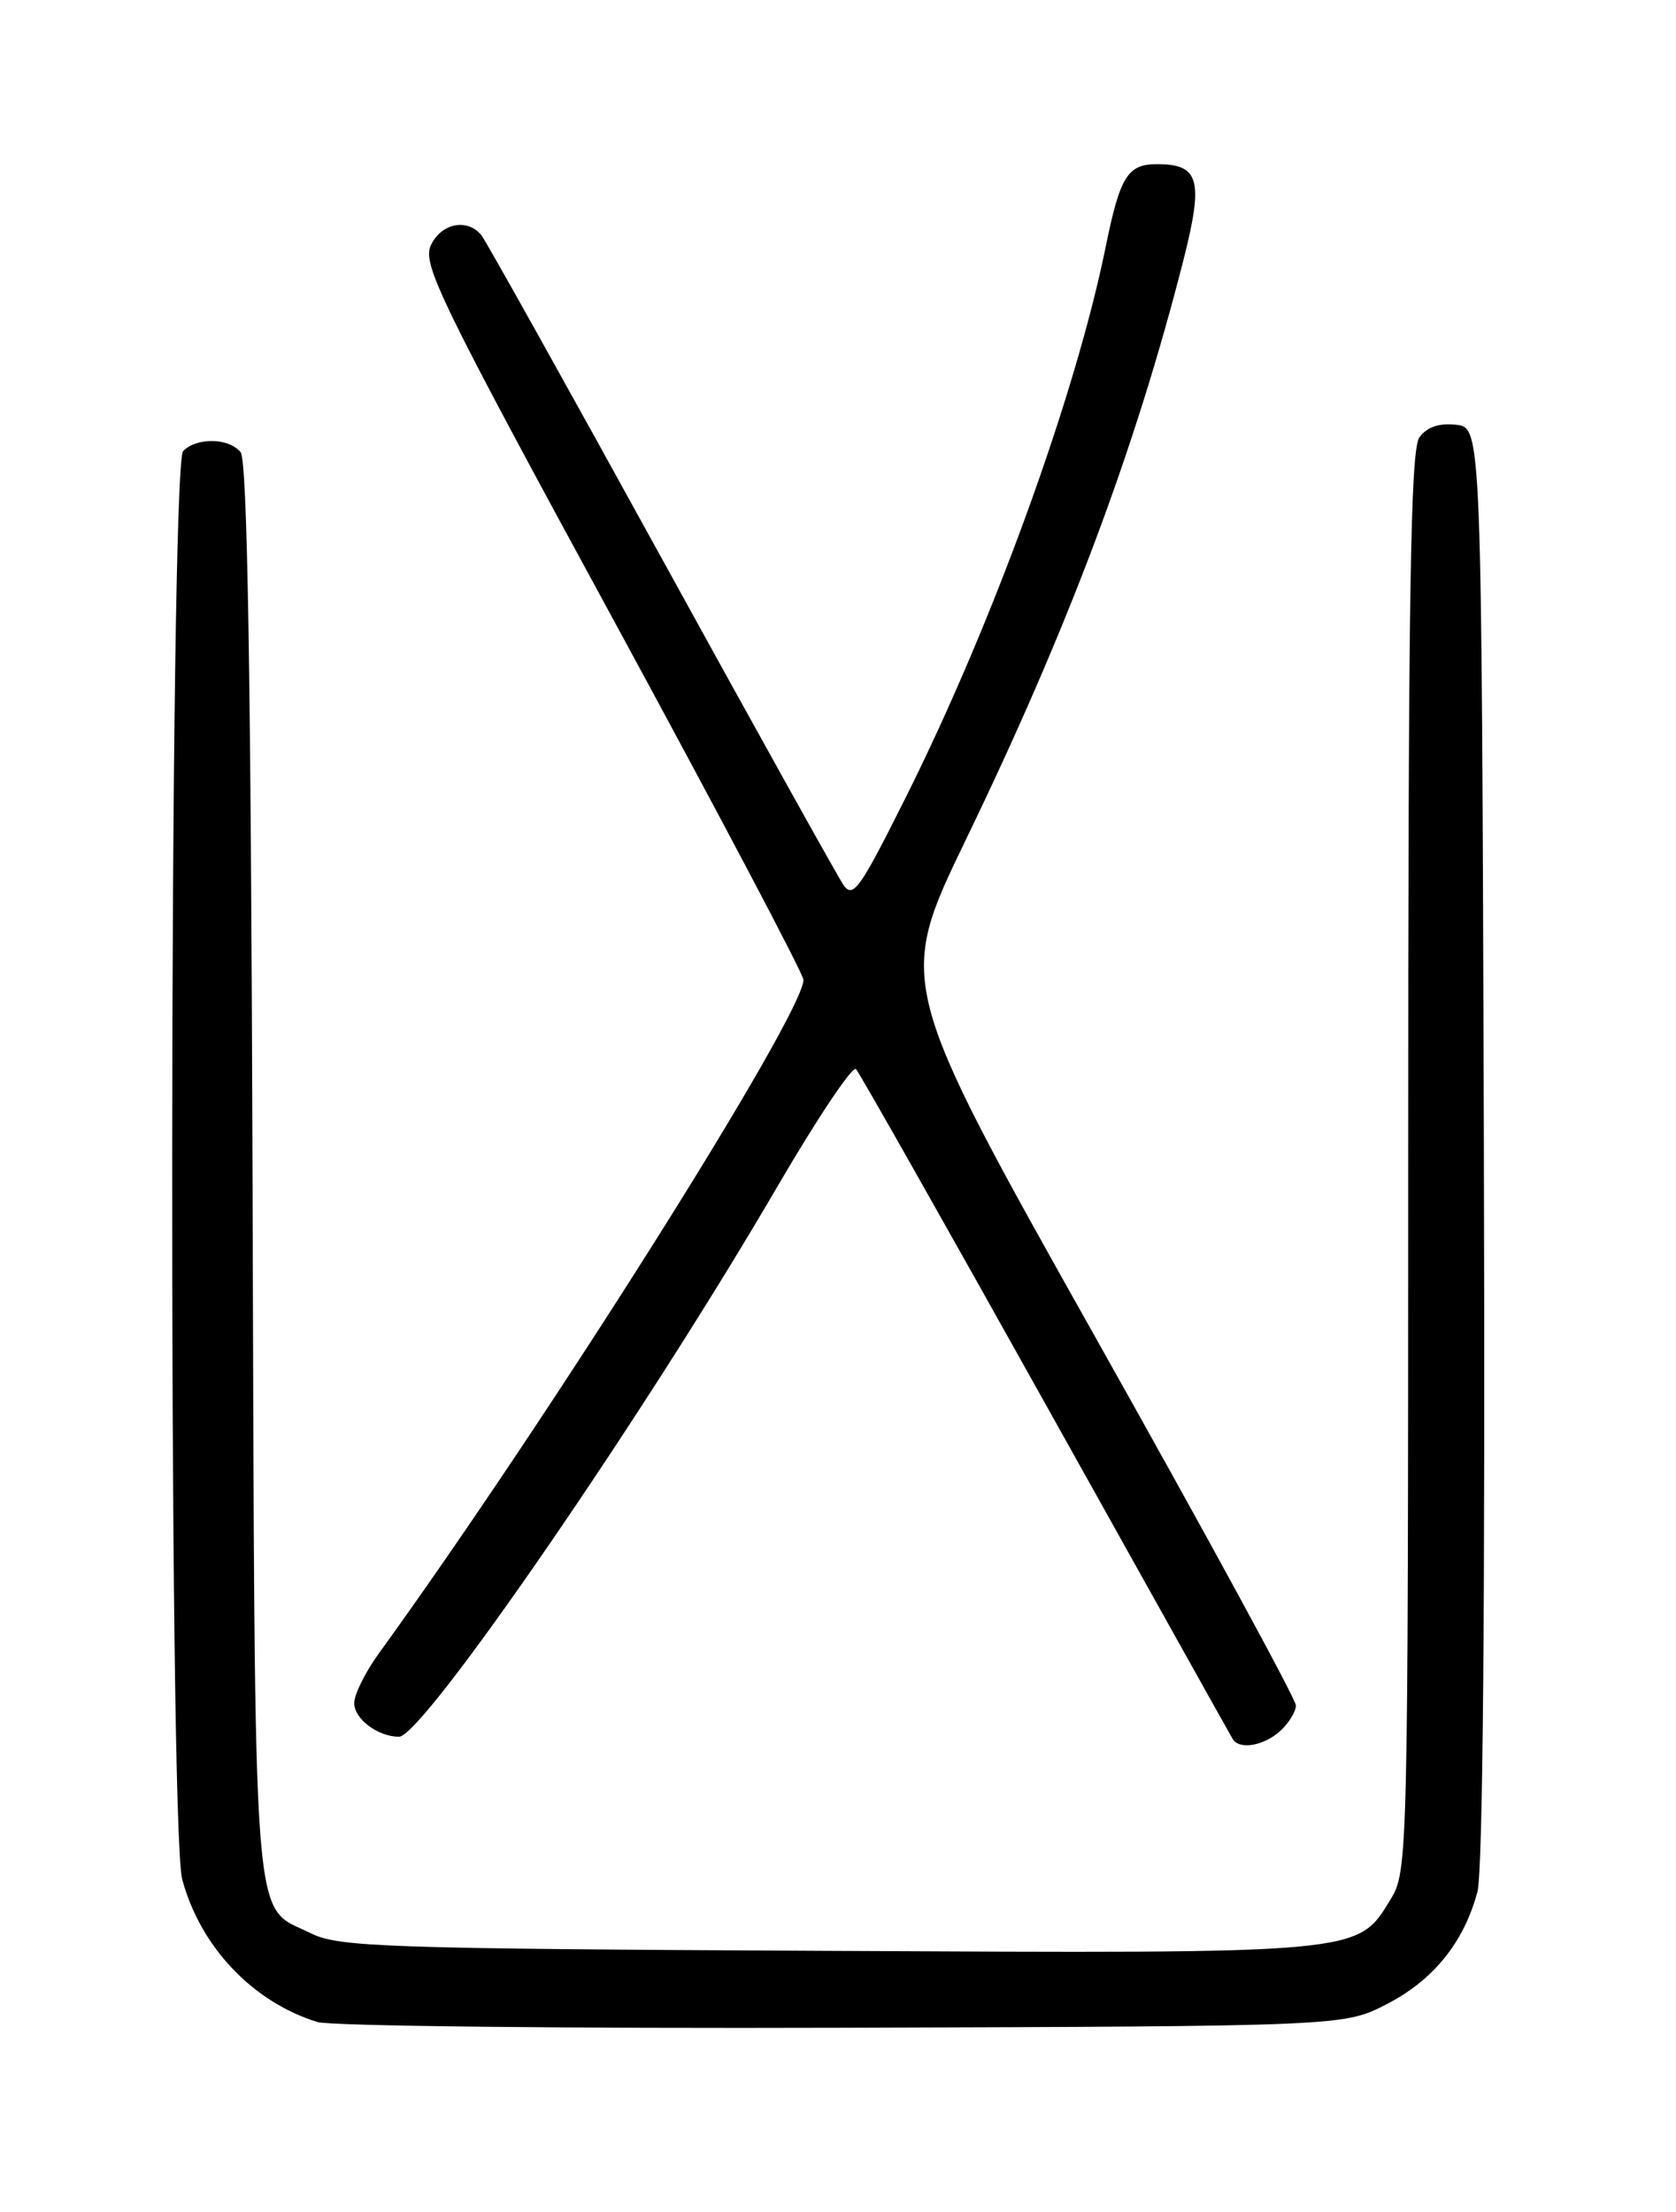 <?xml version="1.0" encoding="UTF-8" standalone="no"?>
<!DOCTYPE svg PUBLIC "-//W3C//DTD SVG 1.1//EN" "http://www.w3.org/Graphics/SVG/1.1/DTD/svg11.dtd" >
<svg xmlns="http://www.w3.org/2000/svg" xmlns:xlink="http://www.w3.org/1999/xlink" version="1.1" viewBox="0 0 194 256">
 <g >
 <path fill="currentColor"
d=" M 160.53 231.94 C 165.92 229.16 169.43 224.82 171.01 218.97 C 171.65 216.58 171.92 185.51 171.76 132.37 C 171.50 49.50 171.50 49.50 168.55 49.16 C 166.59 48.94 165.16 49.42 164.30 50.61 C 163.26 52.03 163.00 68.72 163.00 134.44 C 162.99 214.98 162.96 216.56 160.97 219.81 C 157.10 226.17 157.89 226.09 95.71 225.78 C 44.53 225.53 39.19 225.34 35.99 223.75 C 29.09 220.31 29.53 226.06 29.23 135.58 C 29.04 77.85 28.63 53.26 27.85 52.33 C 26.48 50.67 22.80 50.60 21.20 52.20 C 19.58 53.82 19.47 211.50 21.09 217.50 C 23.19 225.32 29.27 231.72 36.76 234.02 C 38.27 234.48 65.61 234.78 97.53 234.68 C 155.56 234.50 155.56 234.50 160.53 231.94 Z  M 148.17 200.35 C 149.18 199.43 150.00 198.10 150.00 197.37 C 150.00 196.65 139.60 177.55 126.88 154.92 C 103.77 113.79 103.77 113.79 111.82 97.14 C 123.65 72.67 131.38 52.08 136.97 30.16 C 139.34 20.81 138.85 19.00 133.91 19.00 C 130.53 19.00 129.65 20.41 128.00 28.50 C 124.48 45.82 114.91 72.18 104.80 92.37 C 99.49 102.99 98.73 104.05 97.60 102.37 C 96.91 101.34 87.42 84.30 76.53 64.50 C 65.64 44.70 56.28 27.94 55.74 27.25 C 54.13 25.21 51.04 25.82 49.86 28.42 C 48.87 30.59 51.01 34.97 70.88 71.50 C 83.04 93.87 93.00 112.72 93.00 113.40 C 93.00 117.41 63.39 164.38 43.82 191.40 C 42.27 193.55 41.00 196.12 41.00 197.11 C 41.00 198.94 43.75 201.00 46.19 201.00 C 48.96 201.00 74.68 163.60 90.04 137.23 C 94.62 129.38 98.69 123.31 99.08 123.73 C 99.48 124.15 109.35 141.60 121.02 162.50 C 132.69 183.40 142.43 200.84 142.68 201.25 C 143.43 202.54 146.26 202.07 148.17 200.35 Z "/>
</g>
</svg>